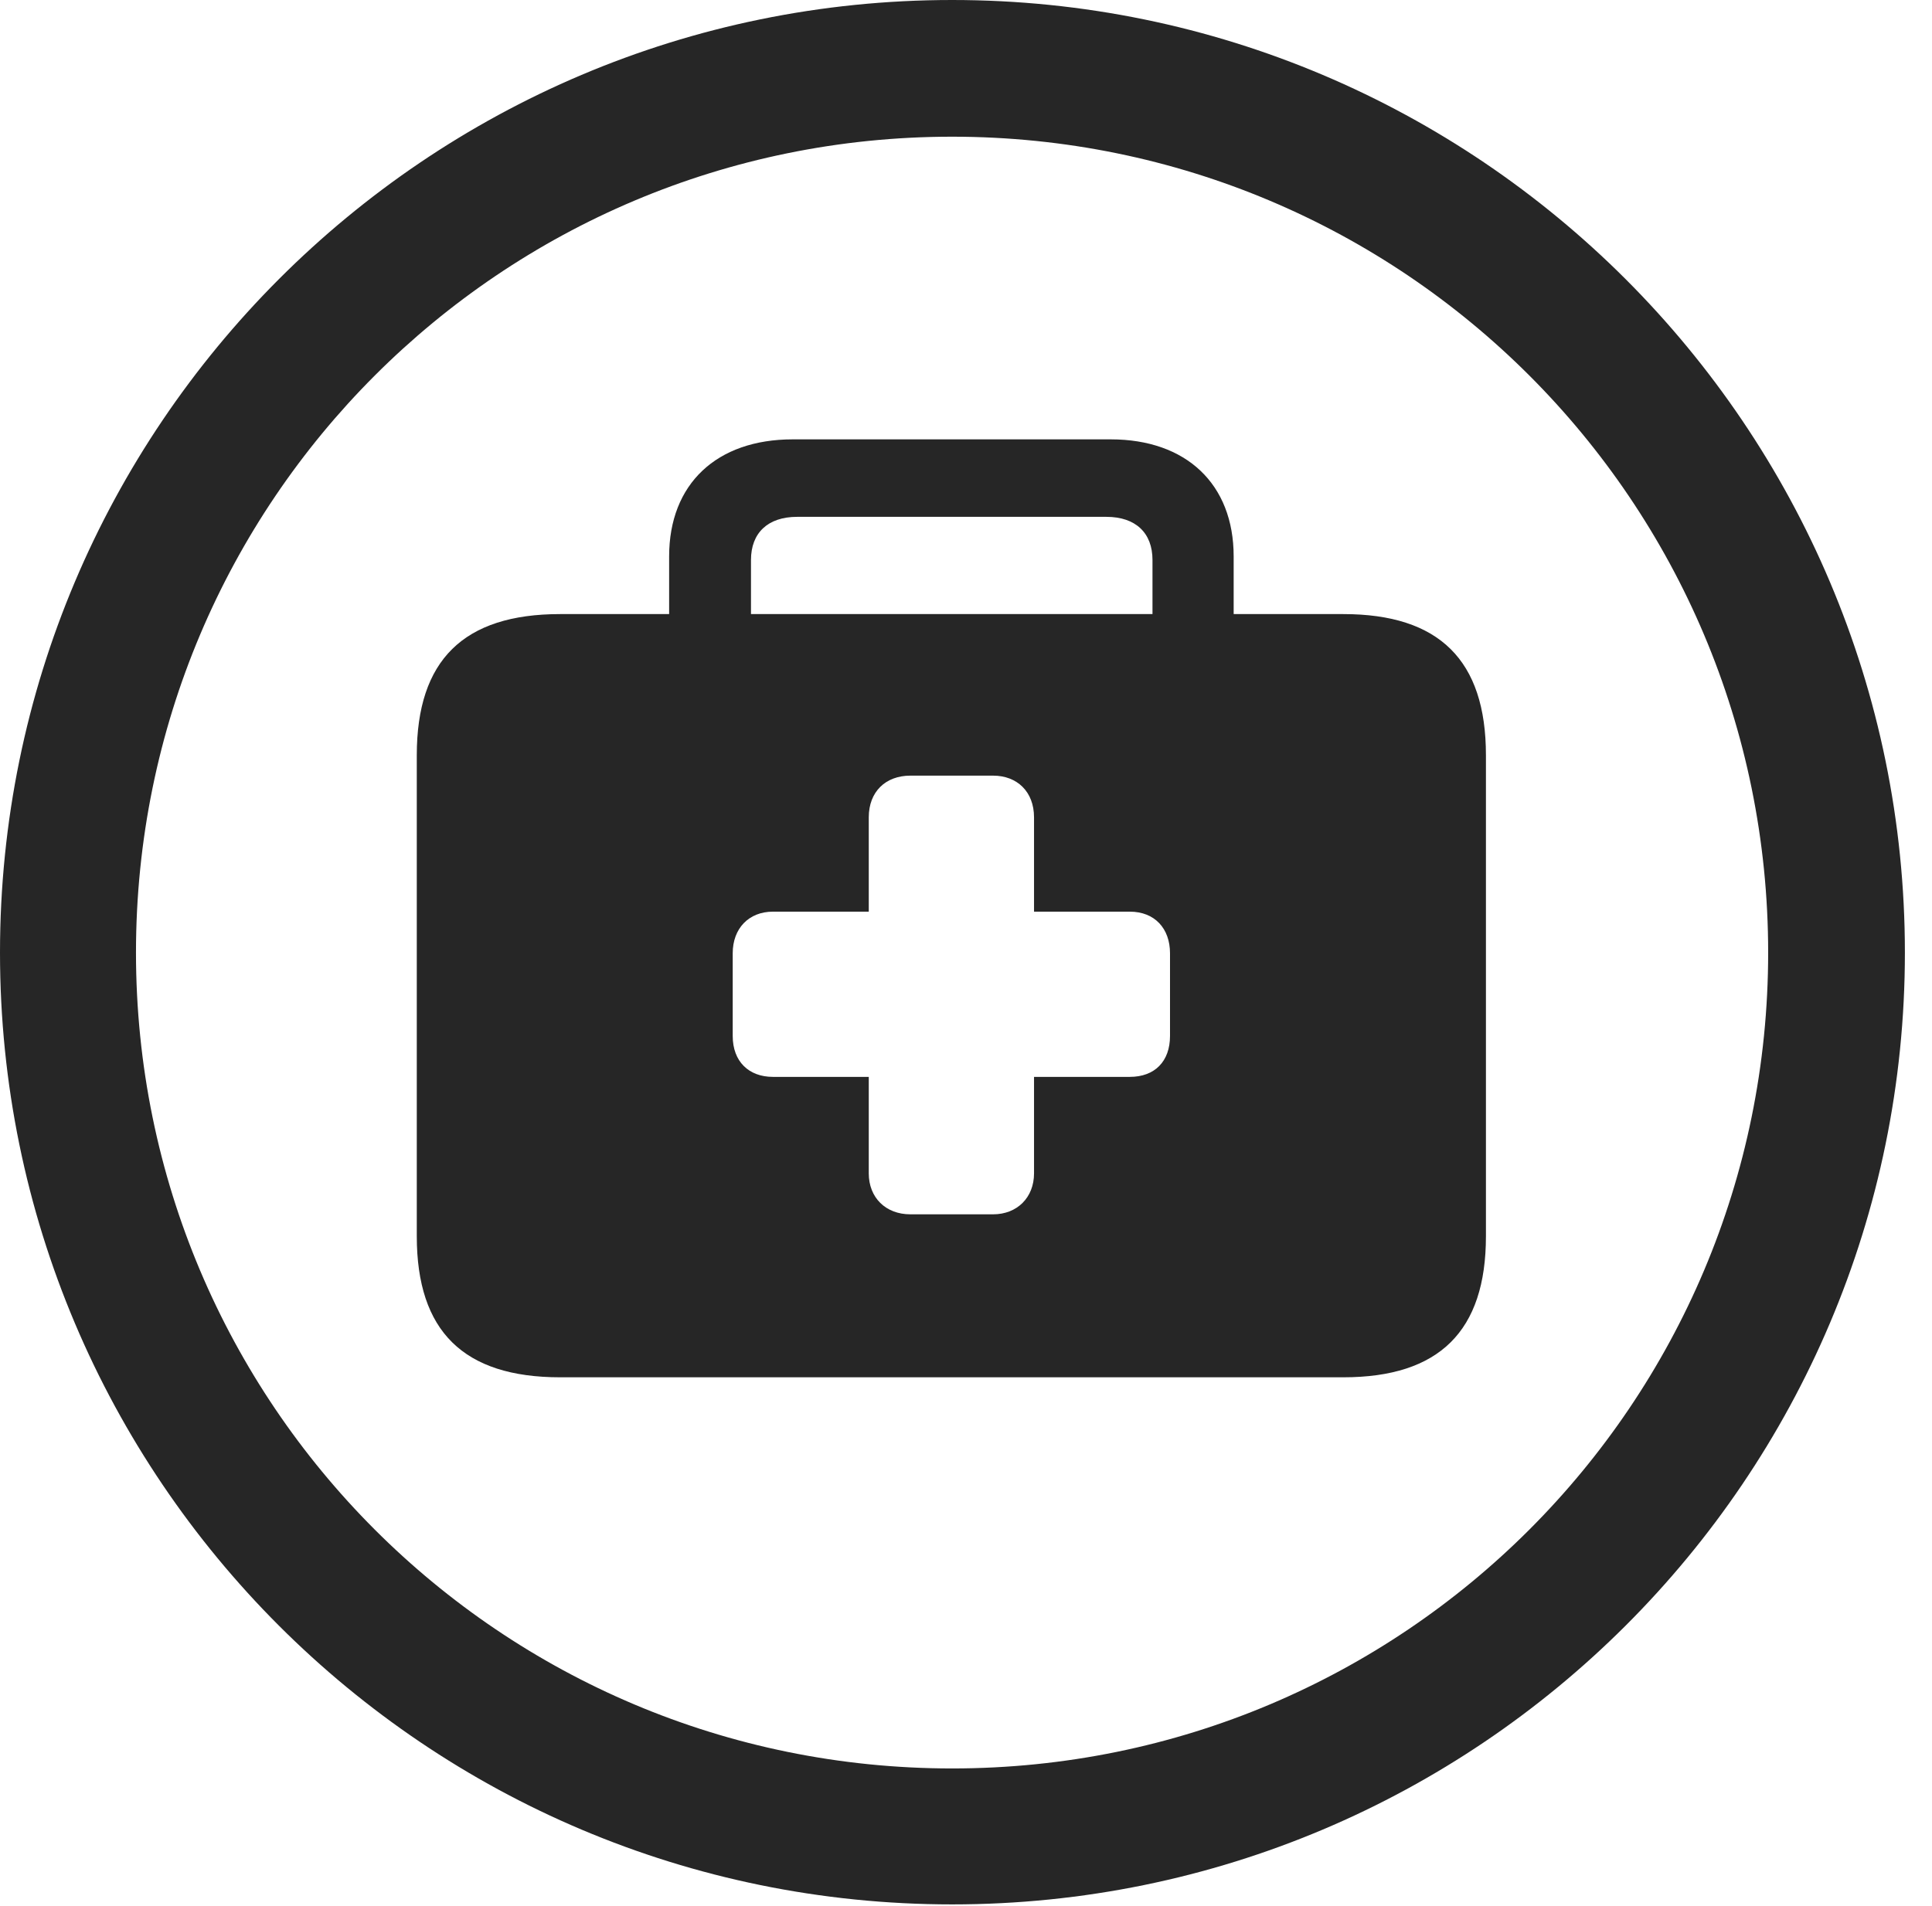 <?xml version="1.0" encoding="UTF-8"?>
<!--Generator: Apple Native CoreSVG 326-->
<!DOCTYPE svg
PUBLIC "-//W3C//DTD SVG 1.1//EN"
       "http://www.w3.org/Graphics/SVG/1.1/DTD/svg11.dtd">
<svg version="1.1" xmlns="http://www.w3.org/2000/svg" xmlns:xlink="http://www.w3.org/1999/xlink" viewBox="0 0 25.801 25.459">
 <g>
  <rect height="25.459" opacity="0" width="25.801" x="0" y="0"/>
  <path d="M12.715 25.439C19.736 25.439 25.439 19.746 25.439 12.725C25.439 5.703 19.736 0 12.715 0C5.693 0 0 5.703 0 12.725C0 19.746 5.693 25.439 12.715 25.439ZM12.715 23.623C6.689 23.623 1.816 18.75 1.816 12.725C1.816 6.699 6.689 1.826 12.715 1.826C18.74 1.826 23.613 6.699 23.613 12.725C23.613 18.75 18.74 23.623 12.715 23.623Z" fill="black" fill-opacity="0.85"/>
  <path d="M8.936 8.711L10.029 8.711L10.029 7.48C10.029 7.119 10.254 6.904 10.645 6.904L14.775 6.904C15.166 6.904 15.391 7.119 15.391 7.48L15.391 8.711L16.475 8.711L16.475 7.432C16.475 6.465 15.84 5.869 14.834 5.869L10.586 5.869C9.57 5.869 8.936 6.465 8.936 7.432ZM7.48 18.398L17.939 18.398C19.219 18.398 19.844 17.783 19.844 16.514L19.844 10.088C19.844 8.818 19.219 8.203 17.939 8.203L7.48 8.203C6.191 8.203 5.566 8.818 5.566 10.088L5.566 16.514C5.566 17.783 6.191 18.398 7.48 18.398ZM9.785 13.838L9.785 12.734C9.785 12.402 10 12.178 10.322 12.178L11.602 12.178L11.602 10.918C11.602 10.576 11.826 10.361 12.158 10.361L13.262 10.361C13.584 10.361 13.809 10.576 13.809 10.918L13.809 12.178L15.088 12.178C15.42 12.178 15.625 12.402 15.625 12.734L15.625 13.838C15.625 14.18 15.42 14.385 15.088 14.385L13.809 14.385L13.809 15.674C13.809 15.996 13.584 16.221 13.262 16.221L12.158 16.221C11.826 16.221 11.602 15.996 11.602 15.674L11.602 14.385L10.322 14.385C10 14.385 9.785 14.18 9.785 13.838Z" fill="black" fill-opacity="0.85"/>
 </g>
</svg>
